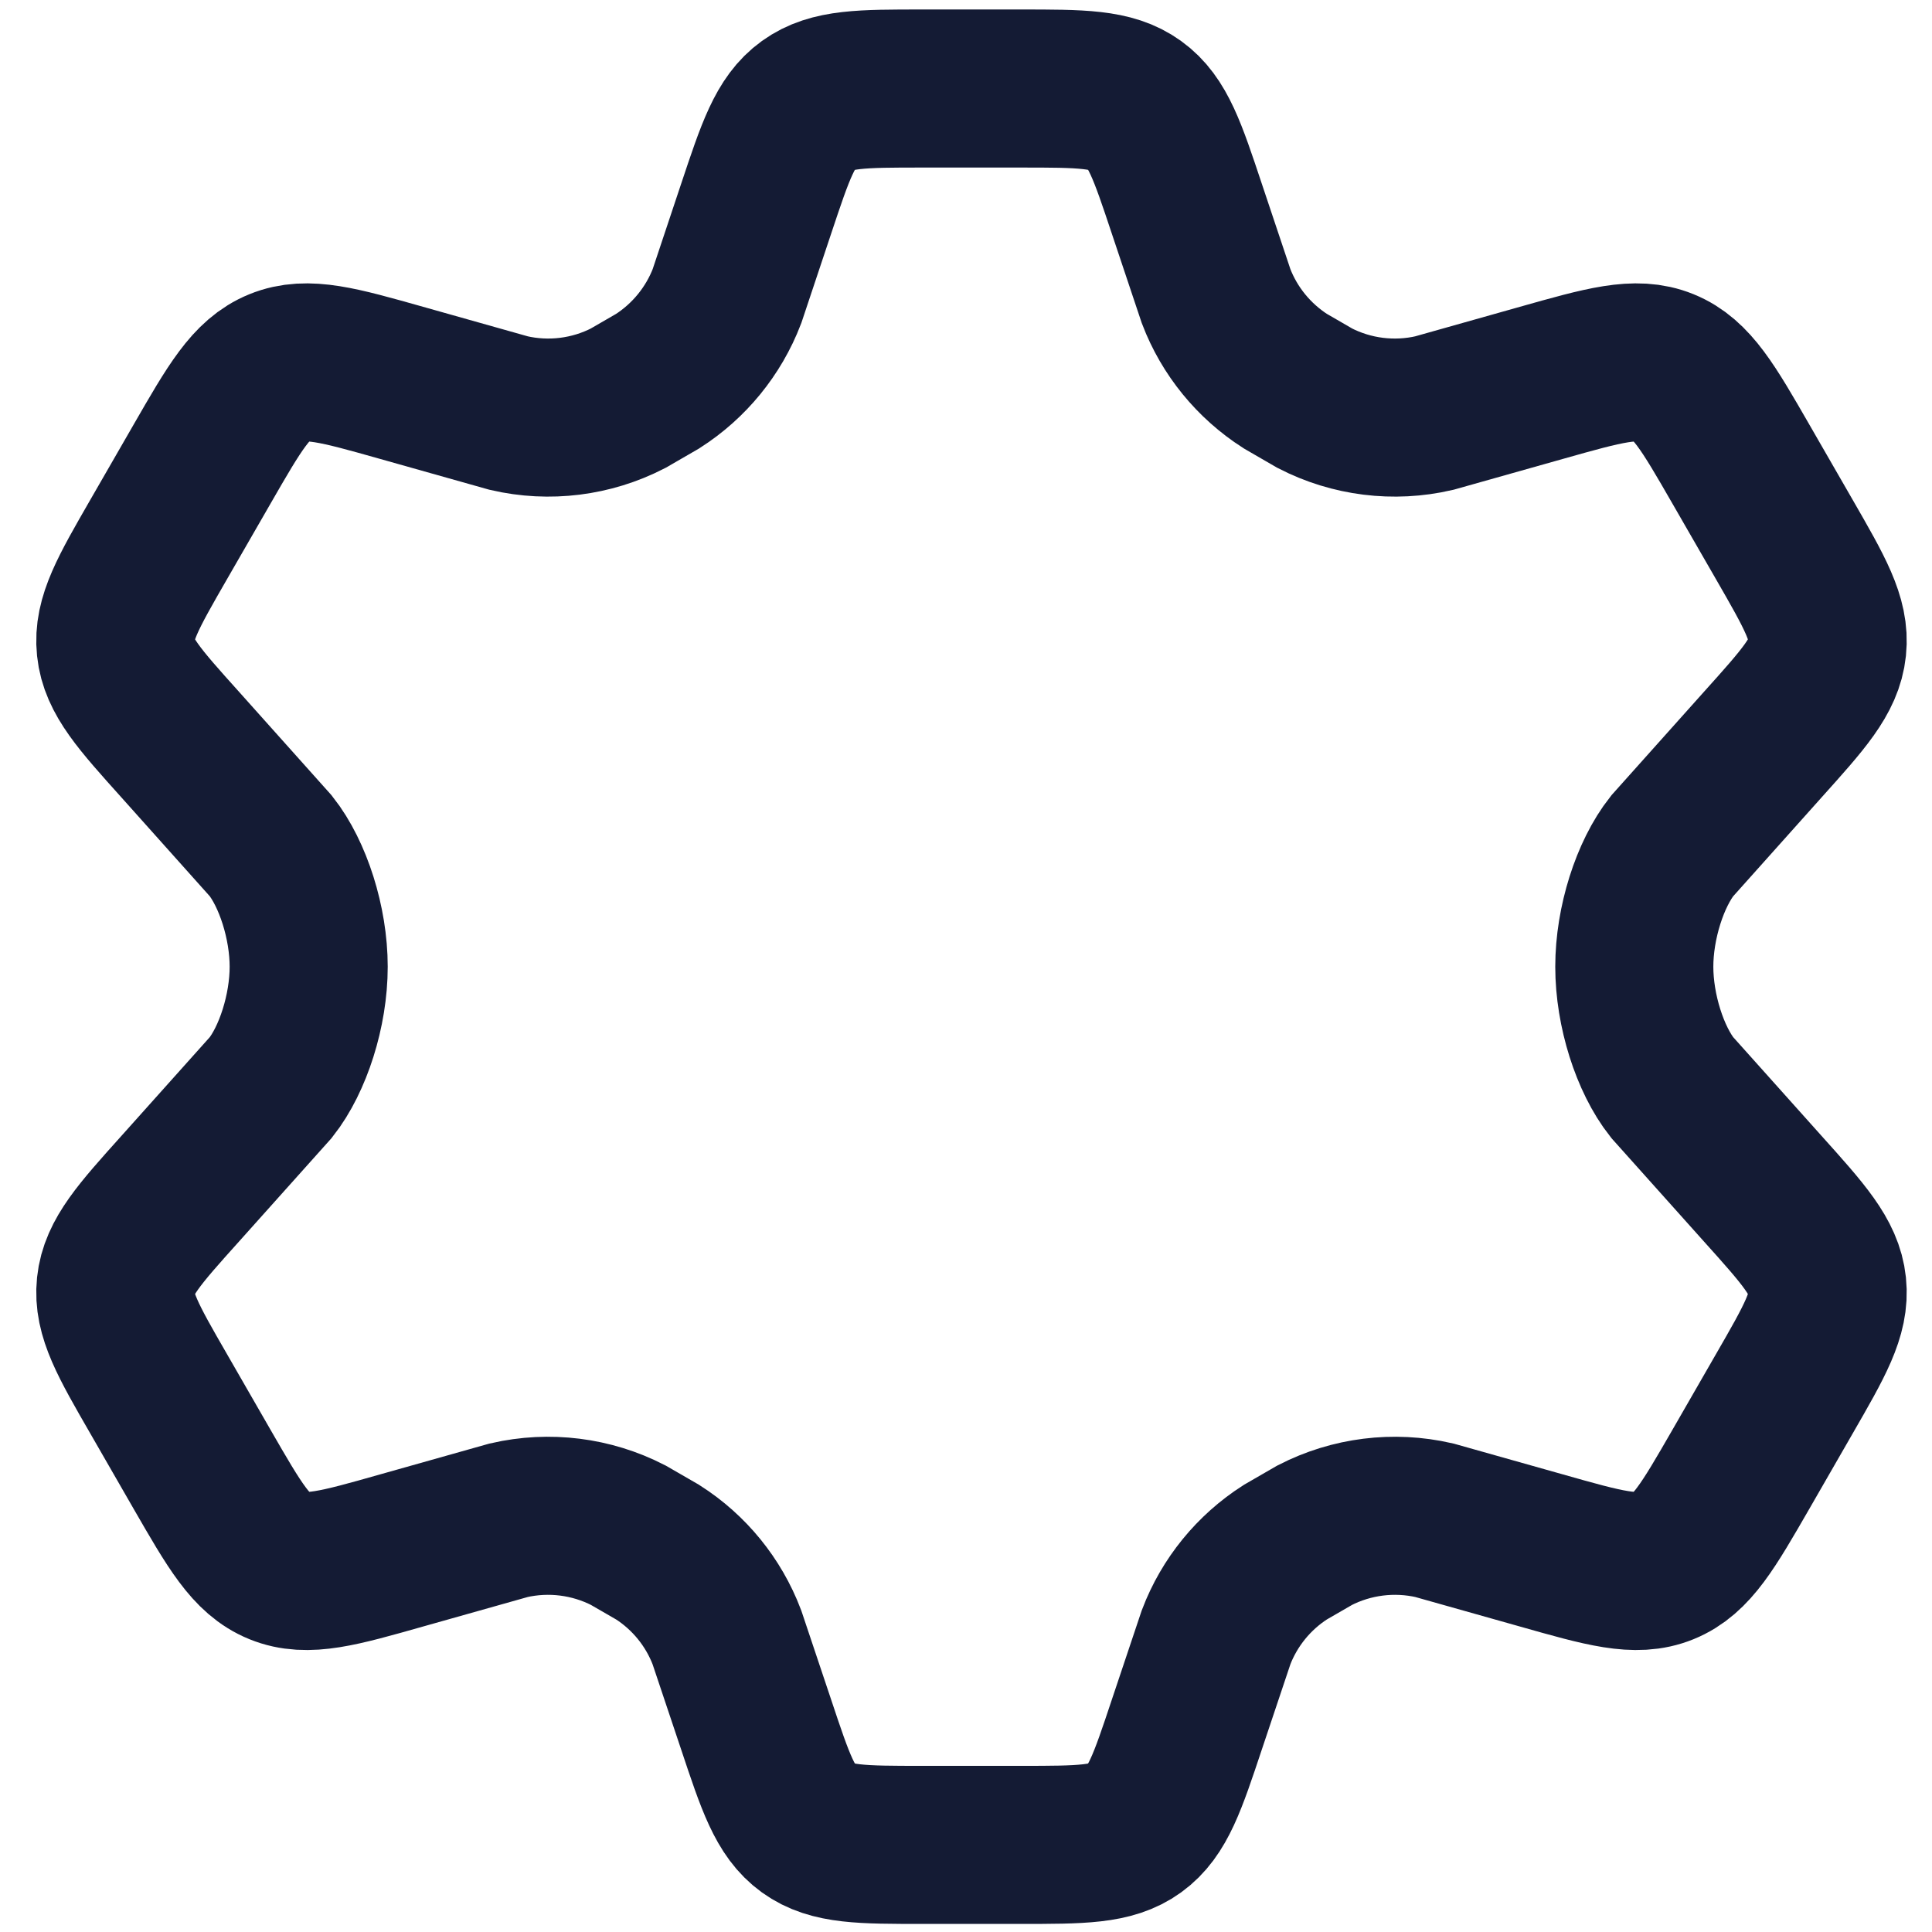 <svg width="22" height="22" viewBox="0 0 22 22" fill="none" xmlns="http://www.w3.org/2000/svg">
<path d="M20.317 6.141L19.824 5.285C19.451 4.637 19.264 4.313 18.946 4.184C18.629 4.055 18.27 4.157 17.551 4.36L16.331 4.704C15.873 4.81 15.391 4.75 14.973 4.535L14.636 4.34C14.277 4.11 14 3.771 13.848 3.373L13.514 2.375C13.294 1.715 13.184 1.385 12.923 1.197C12.662 1.008 12.314 1.008 11.62 1.008H10.505C9.811 1.008 9.464 1.008 9.202 1.197C8.941 1.385 8.831 1.715 8.611 2.375L8.278 3.373C8.125 3.771 7.848 4.11 7.489 4.34L7.152 4.535C6.734 4.75 6.253 4.81 5.794 4.704L4.574 4.36C3.855 4.157 3.496 4.055 3.179 4.184C2.861 4.313 2.674 4.637 2.301 5.285L1.808 6.141C1.458 6.749 1.283 7.052 1.317 7.375C1.351 7.699 1.585 7.959 2.053 8.48L3.084 9.633C3.336 9.952 3.515 10.508 3.515 11.008C3.515 11.508 3.336 12.064 3.084 12.383L2.053 13.535C1.585 14.056 1.351 14.317 1.317 14.64C1.283 14.963 1.458 15.267 1.808 15.874L2.301 16.731C2.674 17.378 2.861 17.703 3.179 17.832C3.496 17.961 3.855 17.859 4.574 17.655L5.794 17.311C6.253 17.206 6.734 17.266 7.153 17.481L7.489 17.675C7.849 17.905 8.125 18.244 8.277 18.643L8.611 19.64C8.831 20.3 8.941 20.63 9.202 20.819C9.464 21.008 9.811 21.008 10.505 21.008H11.62C12.314 21.008 12.662 21.008 12.923 20.819C13.184 20.63 13.294 20.3 13.514 19.64L13.848 18.643C14 18.244 14.277 17.905 14.636 17.675L14.972 17.481C15.391 17.266 15.872 17.206 16.331 17.311L17.551 17.655C18.27 17.859 18.629 17.961 18.946 17.832C19.264 17.703 19.451 17.378 19.824 16.731L20.317 15.874C20.667 15.267 20.842 14.963 20.808 14.64C20.774 14.317 20.54 14.056 20.072 13.535L19.041 12.383C18.789 12.064 18.61 11.508 18.61 11.008C18.61 10.508 18.789 9.952 19.041 9.633L20.072 8.48C20.54 7.959 20.774 7.699 20.808 7.375C20.842 7.052 20.667 6.749 20.317 6.141Z" stroke="#141B34" stroke-width="1.8" stroke-linecap="round"/>
</svg>
